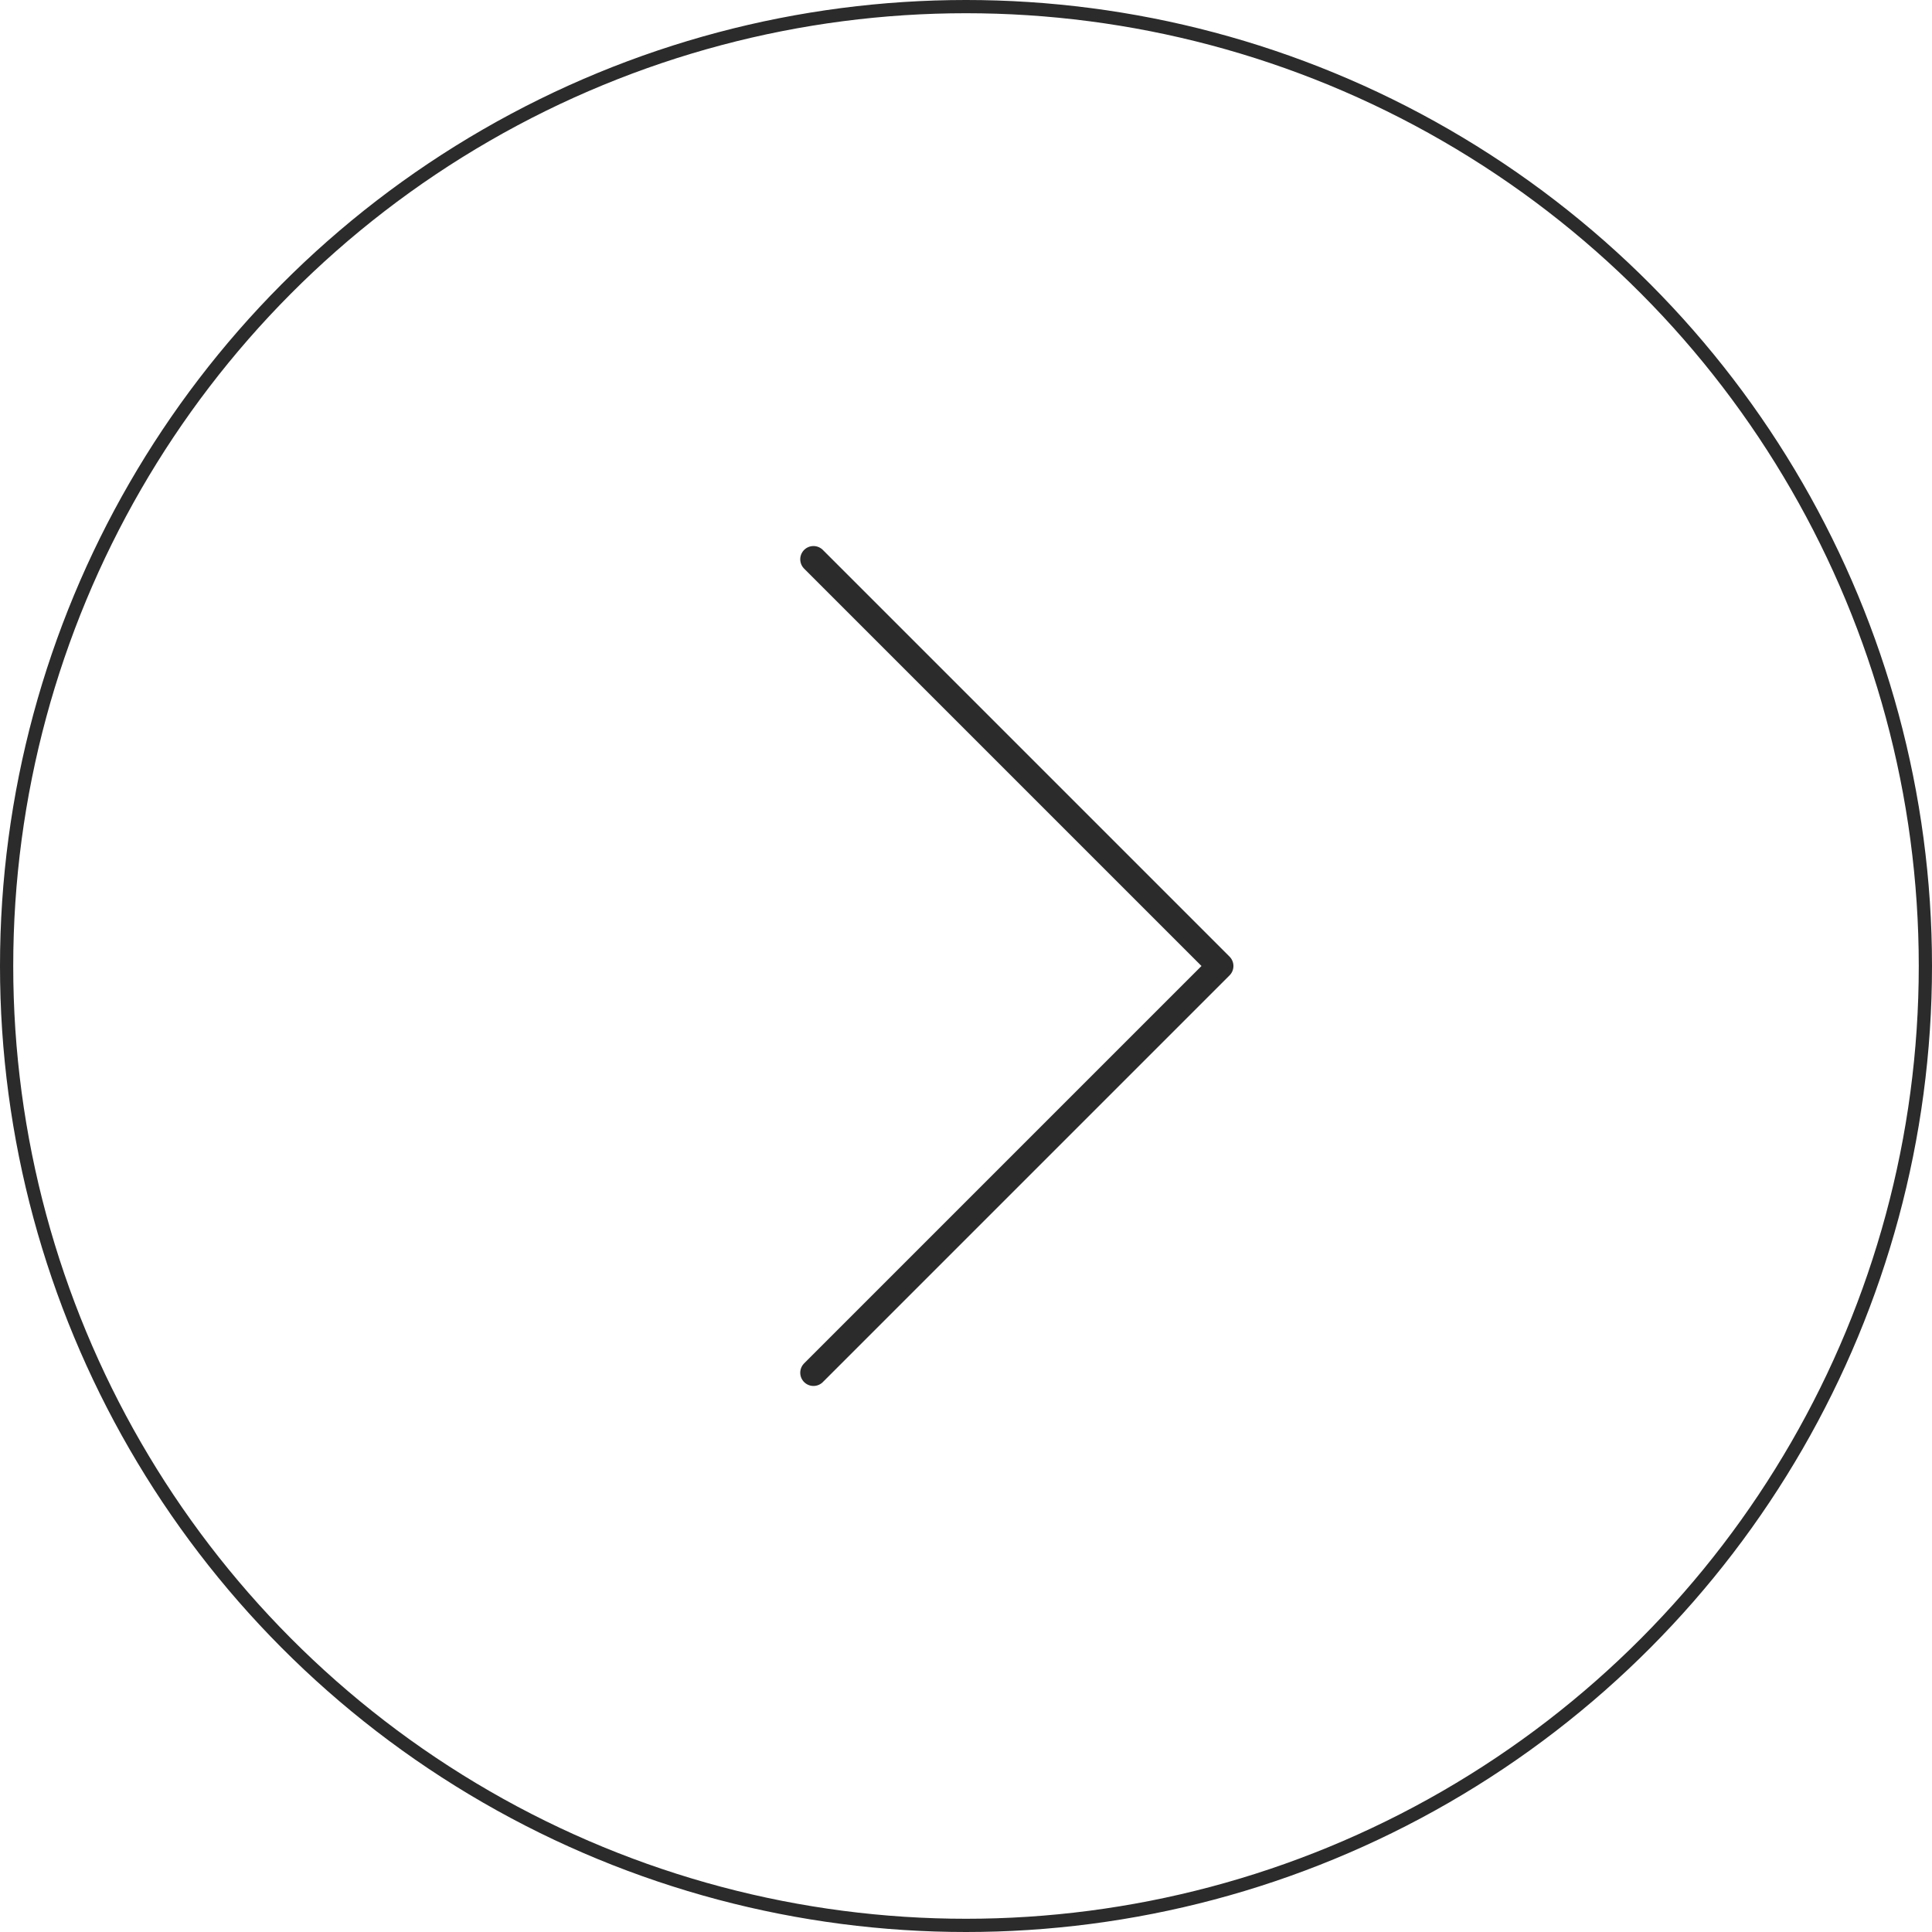 <svg width="73" height="73" viewBox="0 0 73 73" fill="none" xmlns="http://www.w3.org/2000/svg">
<path d="M30.737 21.132L46.105 36.5L30.737 51.868" stroke="#2B2B2B" stroke-linecap="round" stroke-linejoin="round"/>
<circle r="36.25" transform="matrix(-1 0 0 1 36.5 36.5)" stroke="#2B2B2B" stroke-width="0.5"/>
</svg>
